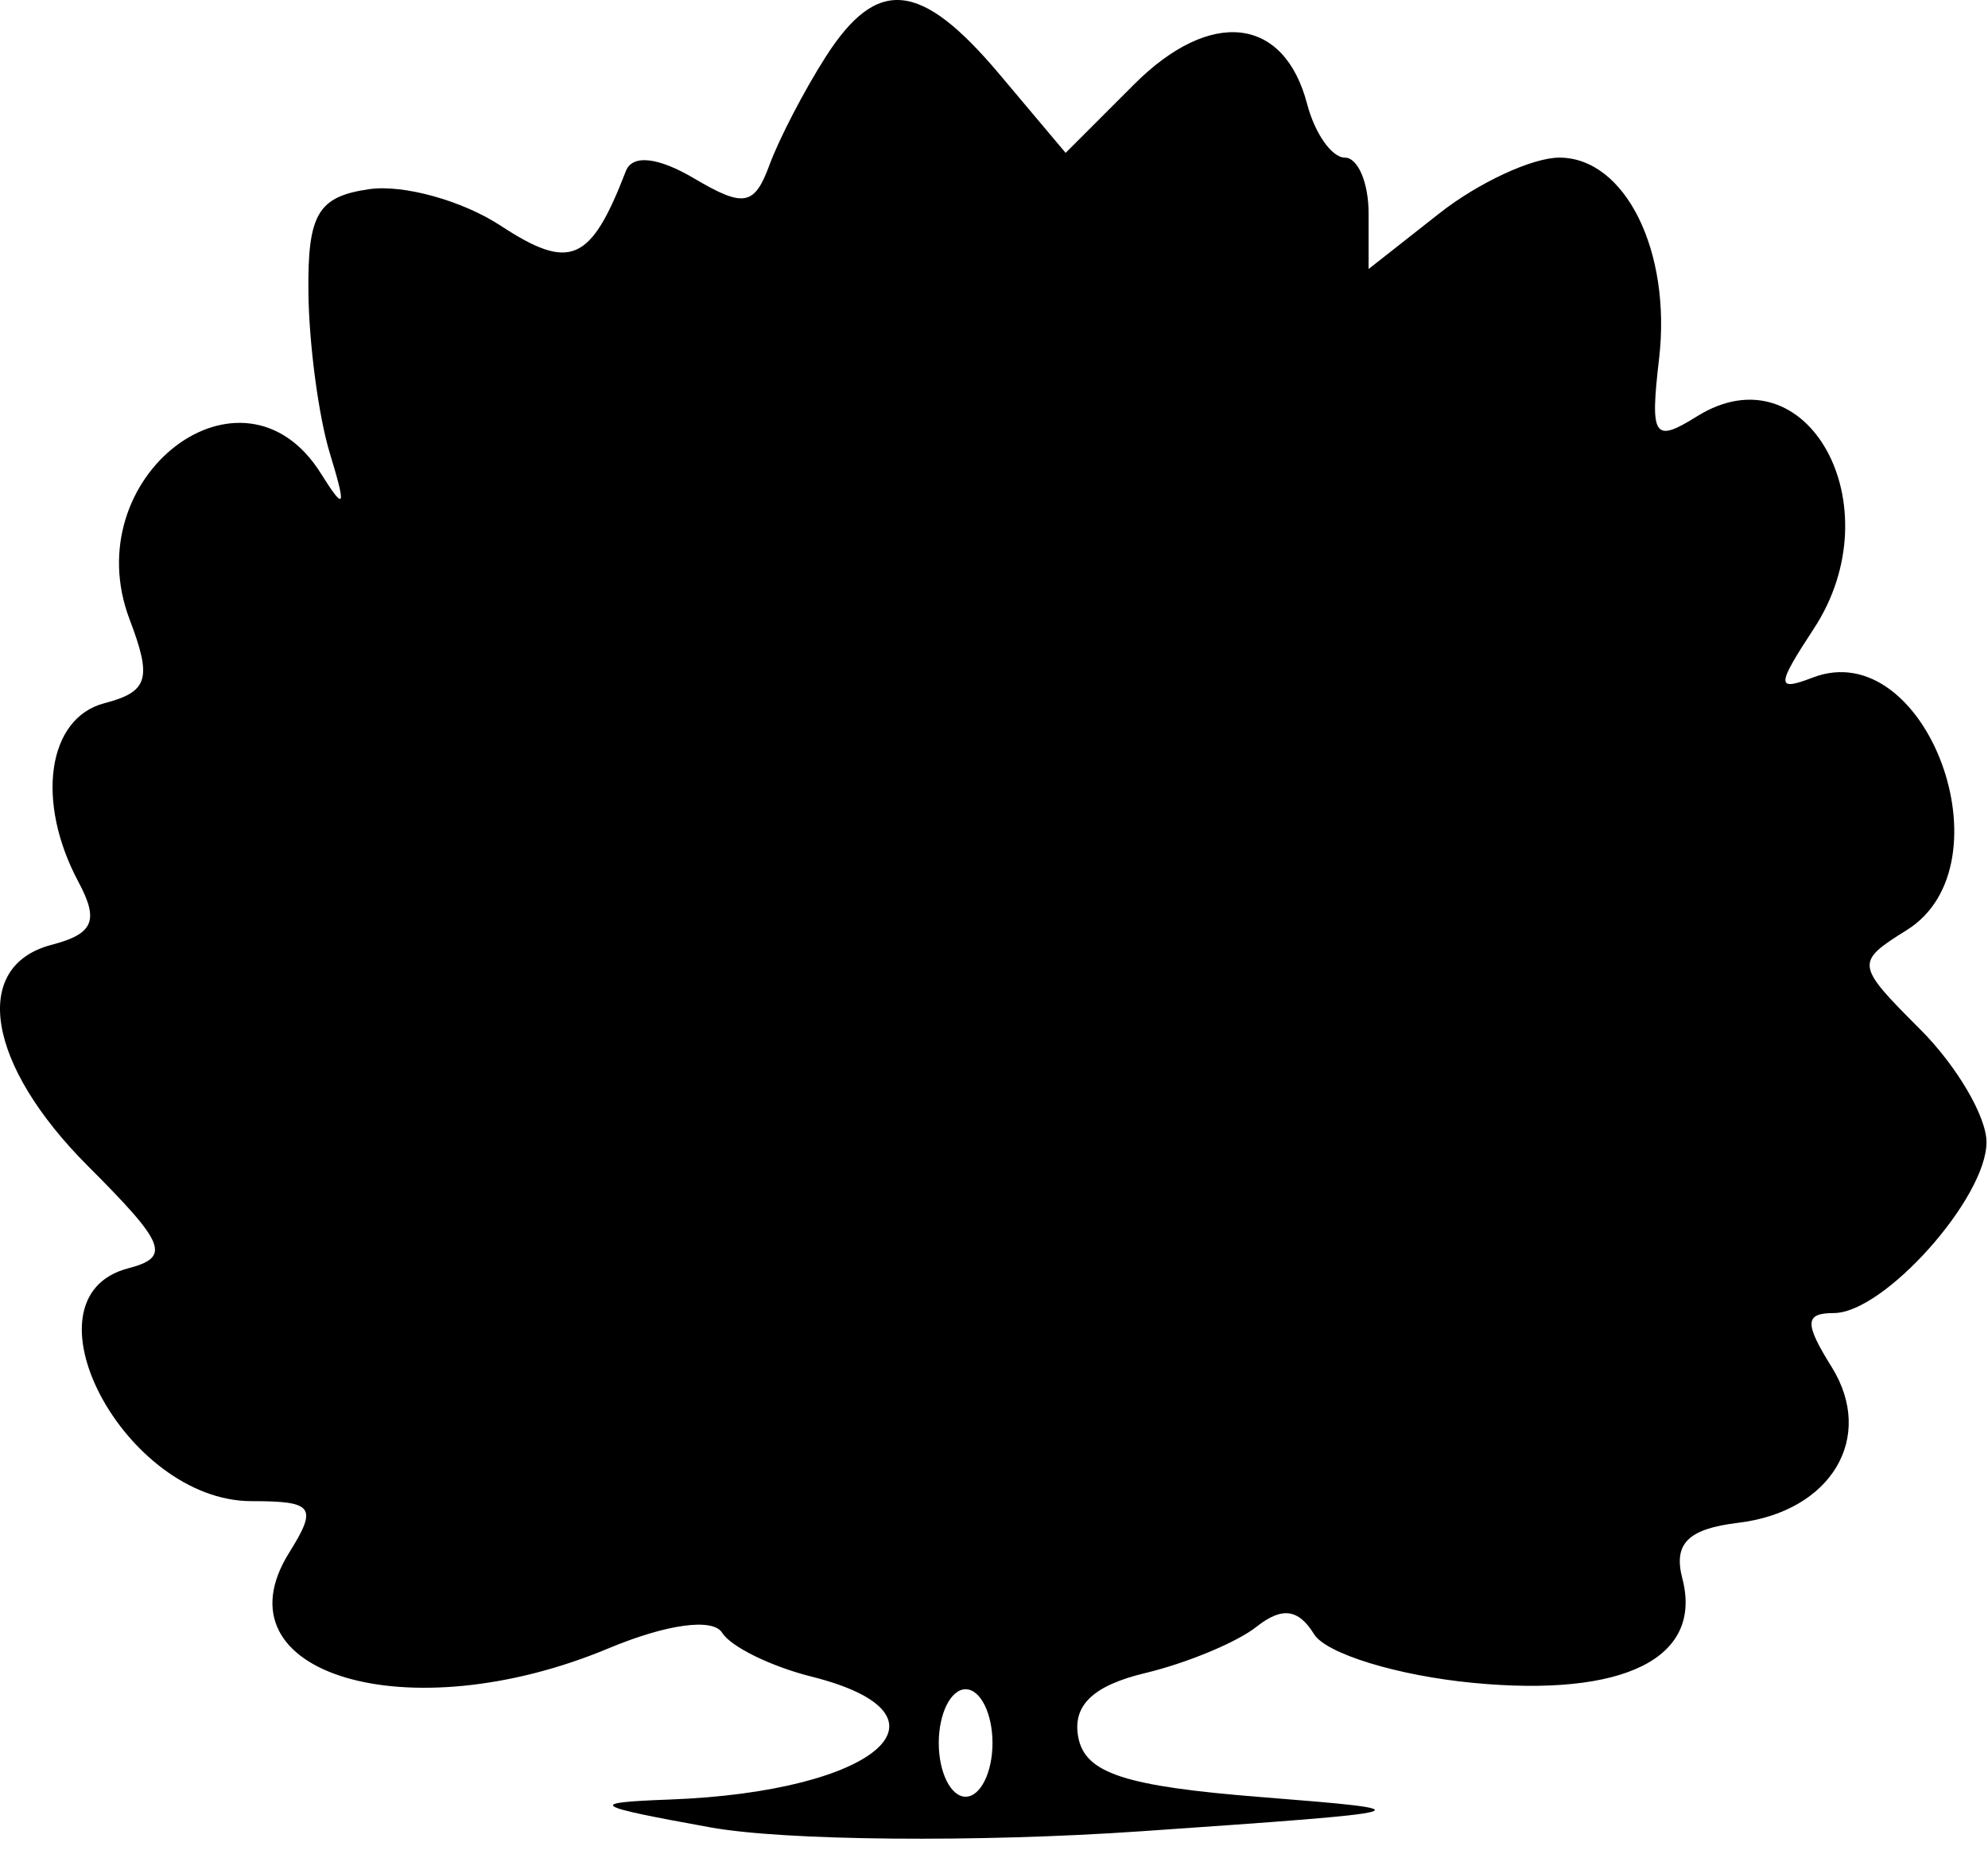 <svg width="74" height="69" viewBox="0 0 74 69" fill="none" xmlns="http://www.w3.org/2000/svg">
<path fill-rule="evenodd" clip-rule="evenodd" d="M30.734 2.116C29.942 3.354 29.001 5.164 28.642 6.139C28.081 7.662 27.686 7.732 25.836 6.639C24.491 5.844 23.538 5.742 23.297 6.366C21.987 9.765 21.224 10.096 18.628 8.394C17.215 7.469 15.021 6.859 13.752 7.039C11.835 7.311 11.45 7.959 11.48 10.866C11.499 12.791 11.858 15.491 12.277 16.866C12.902 18.916 12.842 19.051 11.942 17.616C9.035 12.98 2.805 17.74 4.825 23.054C5.666 25.264 5.521 25.743 3.881 26.172C1.765 26.726 1.317 29.826 2.92 32.821C3.692 34.265 3.484 34.753 1.92 35.162C-1.097 35.951 -0.493 39.629 3.272 43.394C6.176 46.298 6.367 46.784 4.772 47.201C0.631 48.284 4.647 55.866 9.363 55.866C11.674 55.866 11.829 56.078 10.763 57.785C7.944 62.297 15.184 64.464 22.653 61.343C24.813 60.441 26.535 60.205 26.881 60.764C27.202 61.283 28.697 62.017 30.204 62.395C35.926 63.831 32.649 66.681 24.944 66.97C21.824 67.087 21.987 67.2 26.444 68.007C29.199 68.506 36.382 68.572 42.444 68.154C53.105 67.418 53.244 67.379 46.953 66.88C41.87 66.478 40.391 65.994 40.137 64.652C39.912 63.471 40.687 62.728 42.628 62.264C44.177 61.893 46.041 61.119 46.77 60.542C47.719 59.792 48.329 59.871 48.914 60.817C49.363 61.544 52.026 62.36 54.832 62.629C60.464 63.17 63.397 61.707 62.622 58.742C62.283 57.445 62.834 56.897 64.701 56.672C68.166 56.255 69.819 53.497 68.178 50.869C67.161 49.241 67.177 48.866 68.261 48.866C70.126 48.866 73.944 44.593 73.944 42.506C73.944 41.554 72.834 39.665 71.477 38.308C69.063 35.895 69.053 35.815 70.977 34.613C74.882 32.175 71.689 23.599 67.478 25.215C66.111 25.739 66.115 25.534 67.518 23.394C70.512 18.824 67.264 12.936 63.163 15.497C61.562 16.497 61.415 16.272 61.756 13.354C62.223 9.351 60.496 5.866 58.044 5.866C57.037 5.866 55.028 6.799 53.579 7.939L50.944 10.011V7.939C50.944 6.799 50.546 5.866 50.061 5.866C49.575 5.866 48.943 4.968 48.656 3.871C47.802 0.607 45.061 0.295 42.218 3.137L39.666 5.689L37.216 2.778C34.273 -0.72 32.655 -0.885 30.734 2.116ZM36.944 64.866C36.944 65.966 36.494 66.866 35.944 66.866C35.394 66.866 34.944 65.966 34.944 64.866C34.944 63.766 35.394 62.866 35.944 62.866C36.494 62.866 36.944 63.766 36.944 64.866Z" fill="black"/>
</svg>
